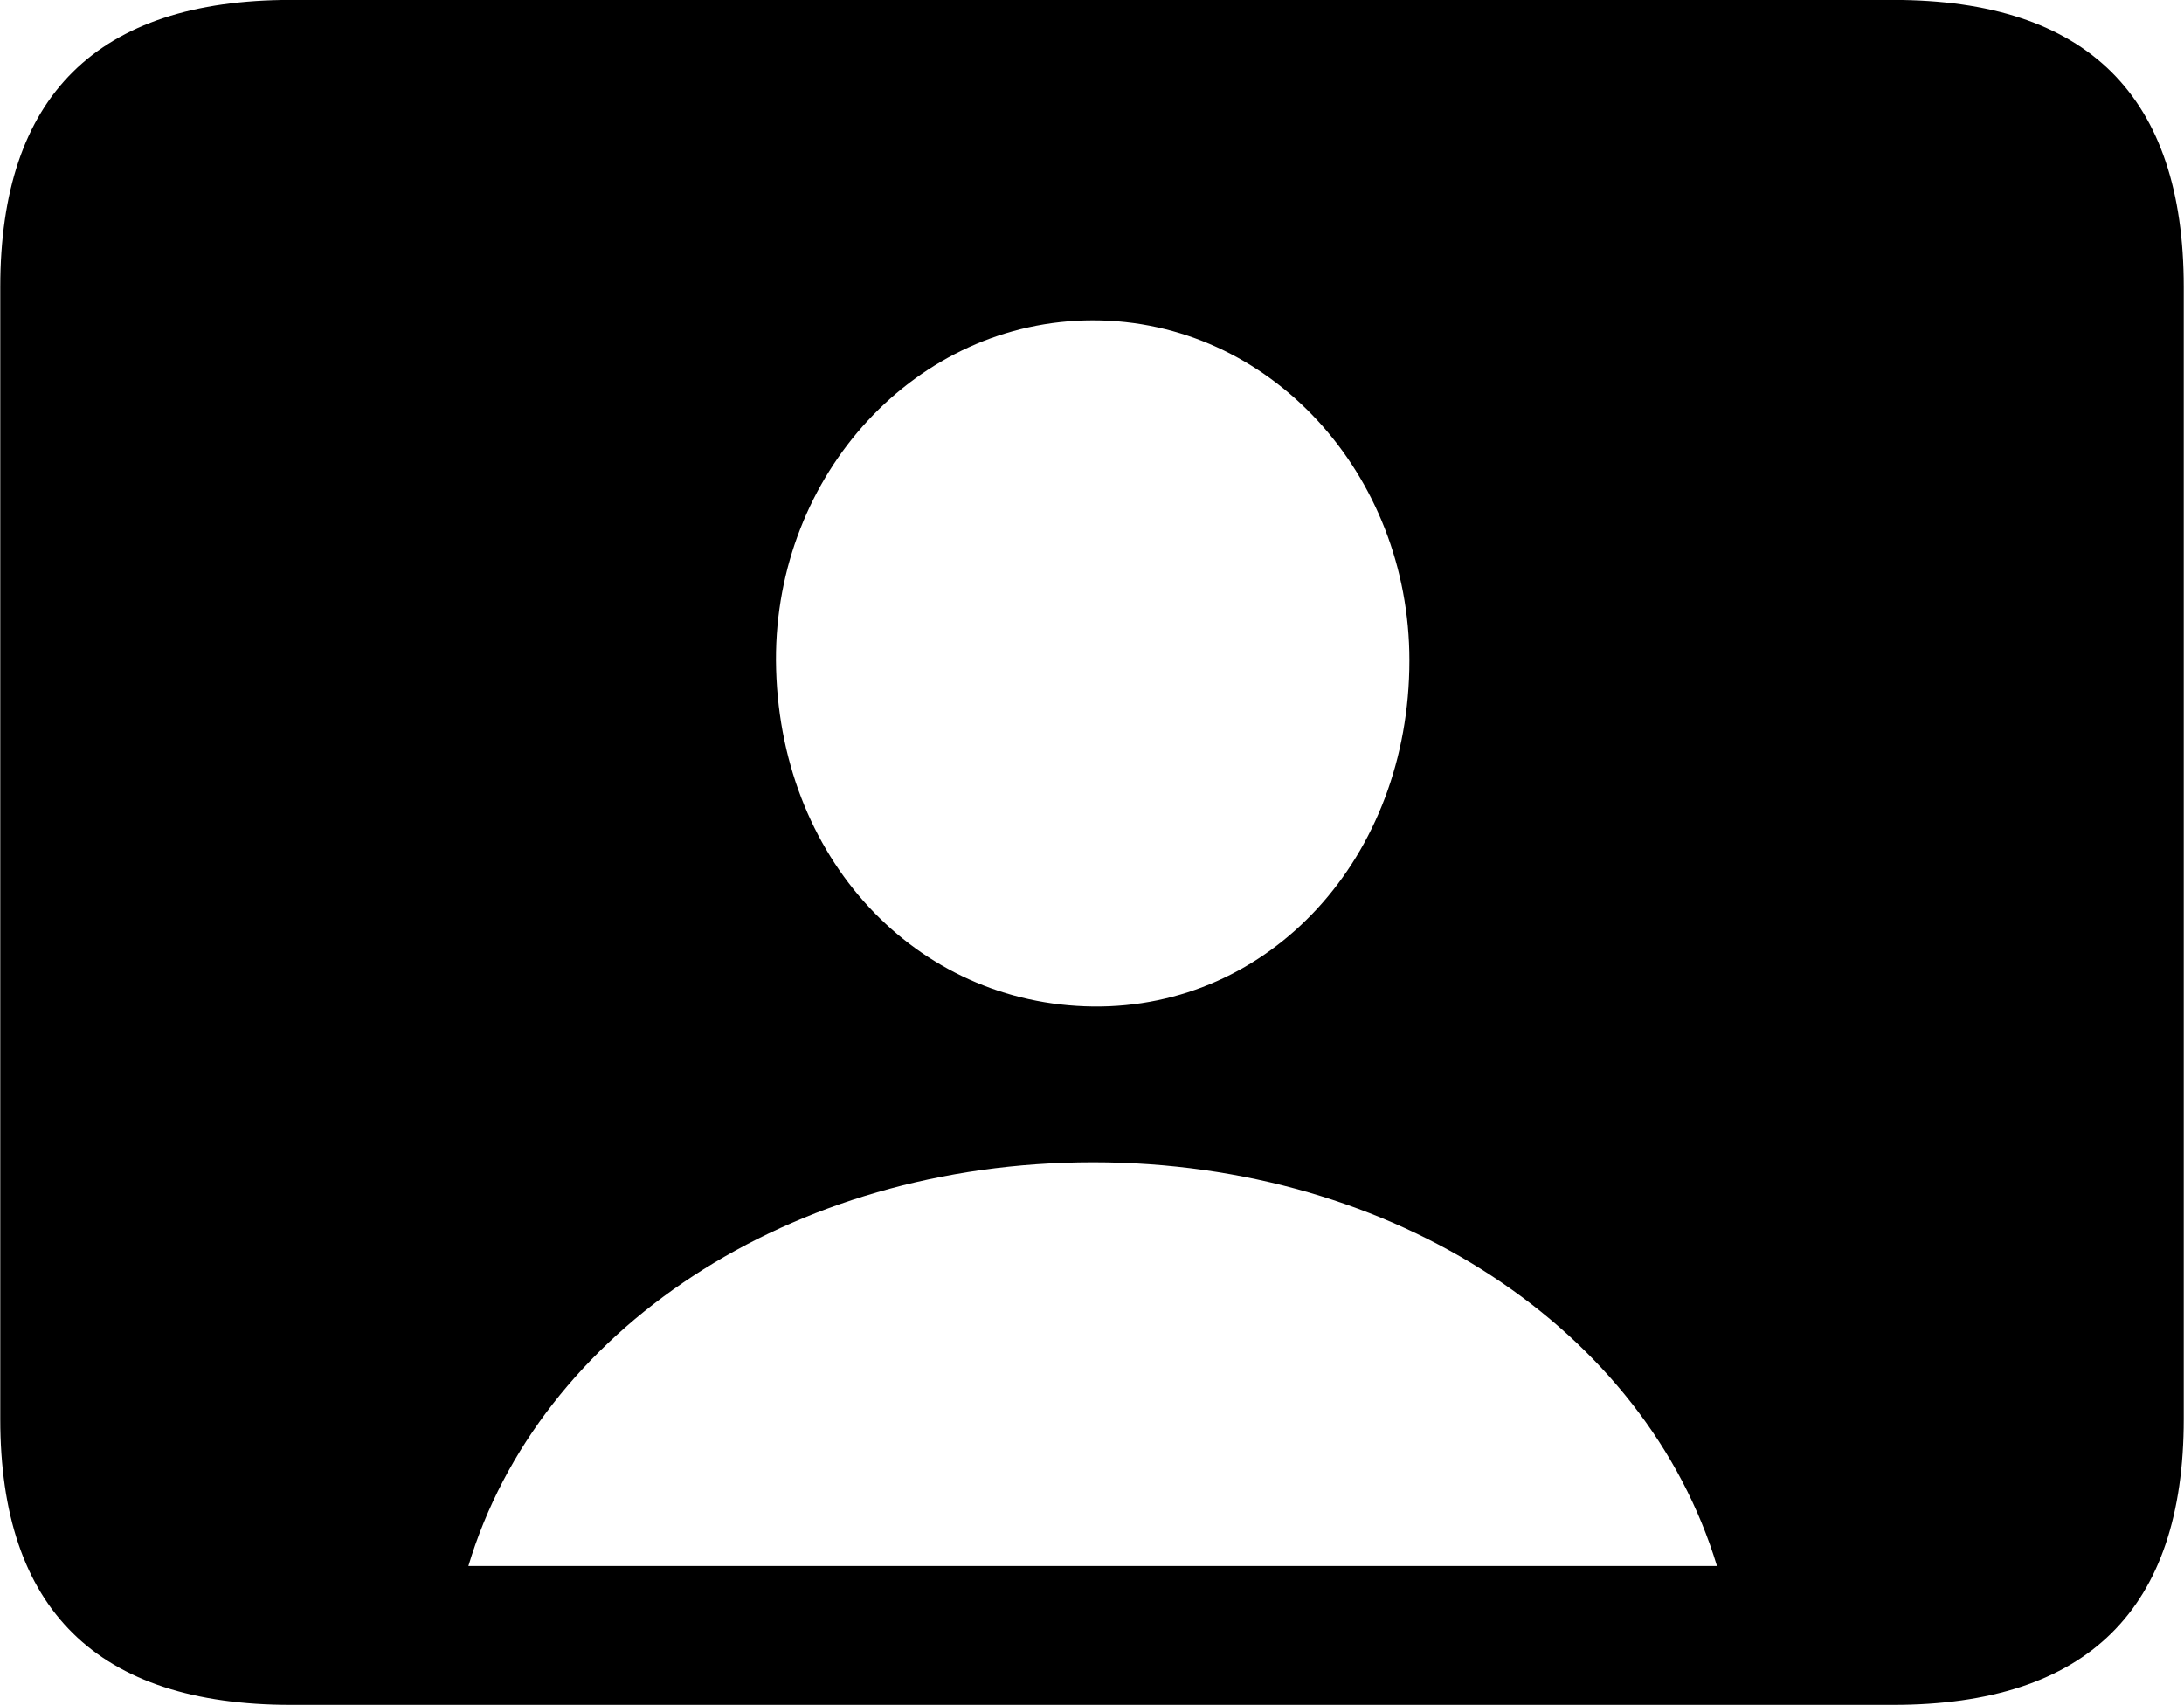 <svg viewBox="0 0 32.238 25.17" xmlns="http://www.w3.org/2000/svg"><path d="M4.294 25.169H27.944C30.814 25.169 32.234 23.759 32.234 20.949V4.239C32.234 1.419 30.814 -0.001 27.944 -0.001H4.294C1.434 -0.001 0.004 1.419 0.004 4.239V20.949C0.004 23.759 1.434 25.169 4.294 25.169ZM16.134 14.859C13.524 14.829 11.474 12.669 11.454 9.749C11.444 6.999 13.524 4.729 16.134 4.729C18.744 4.729 20.804 6.999 20.804 9.749C20.804 12.669 18.744 14.889 16.134 14.859ZM6.914 23.119C7.954 19.649 11.644 17.159 16.134 17.159C20.604 17.159 24.294 19.649 25.344 23.119Z" /></svg>